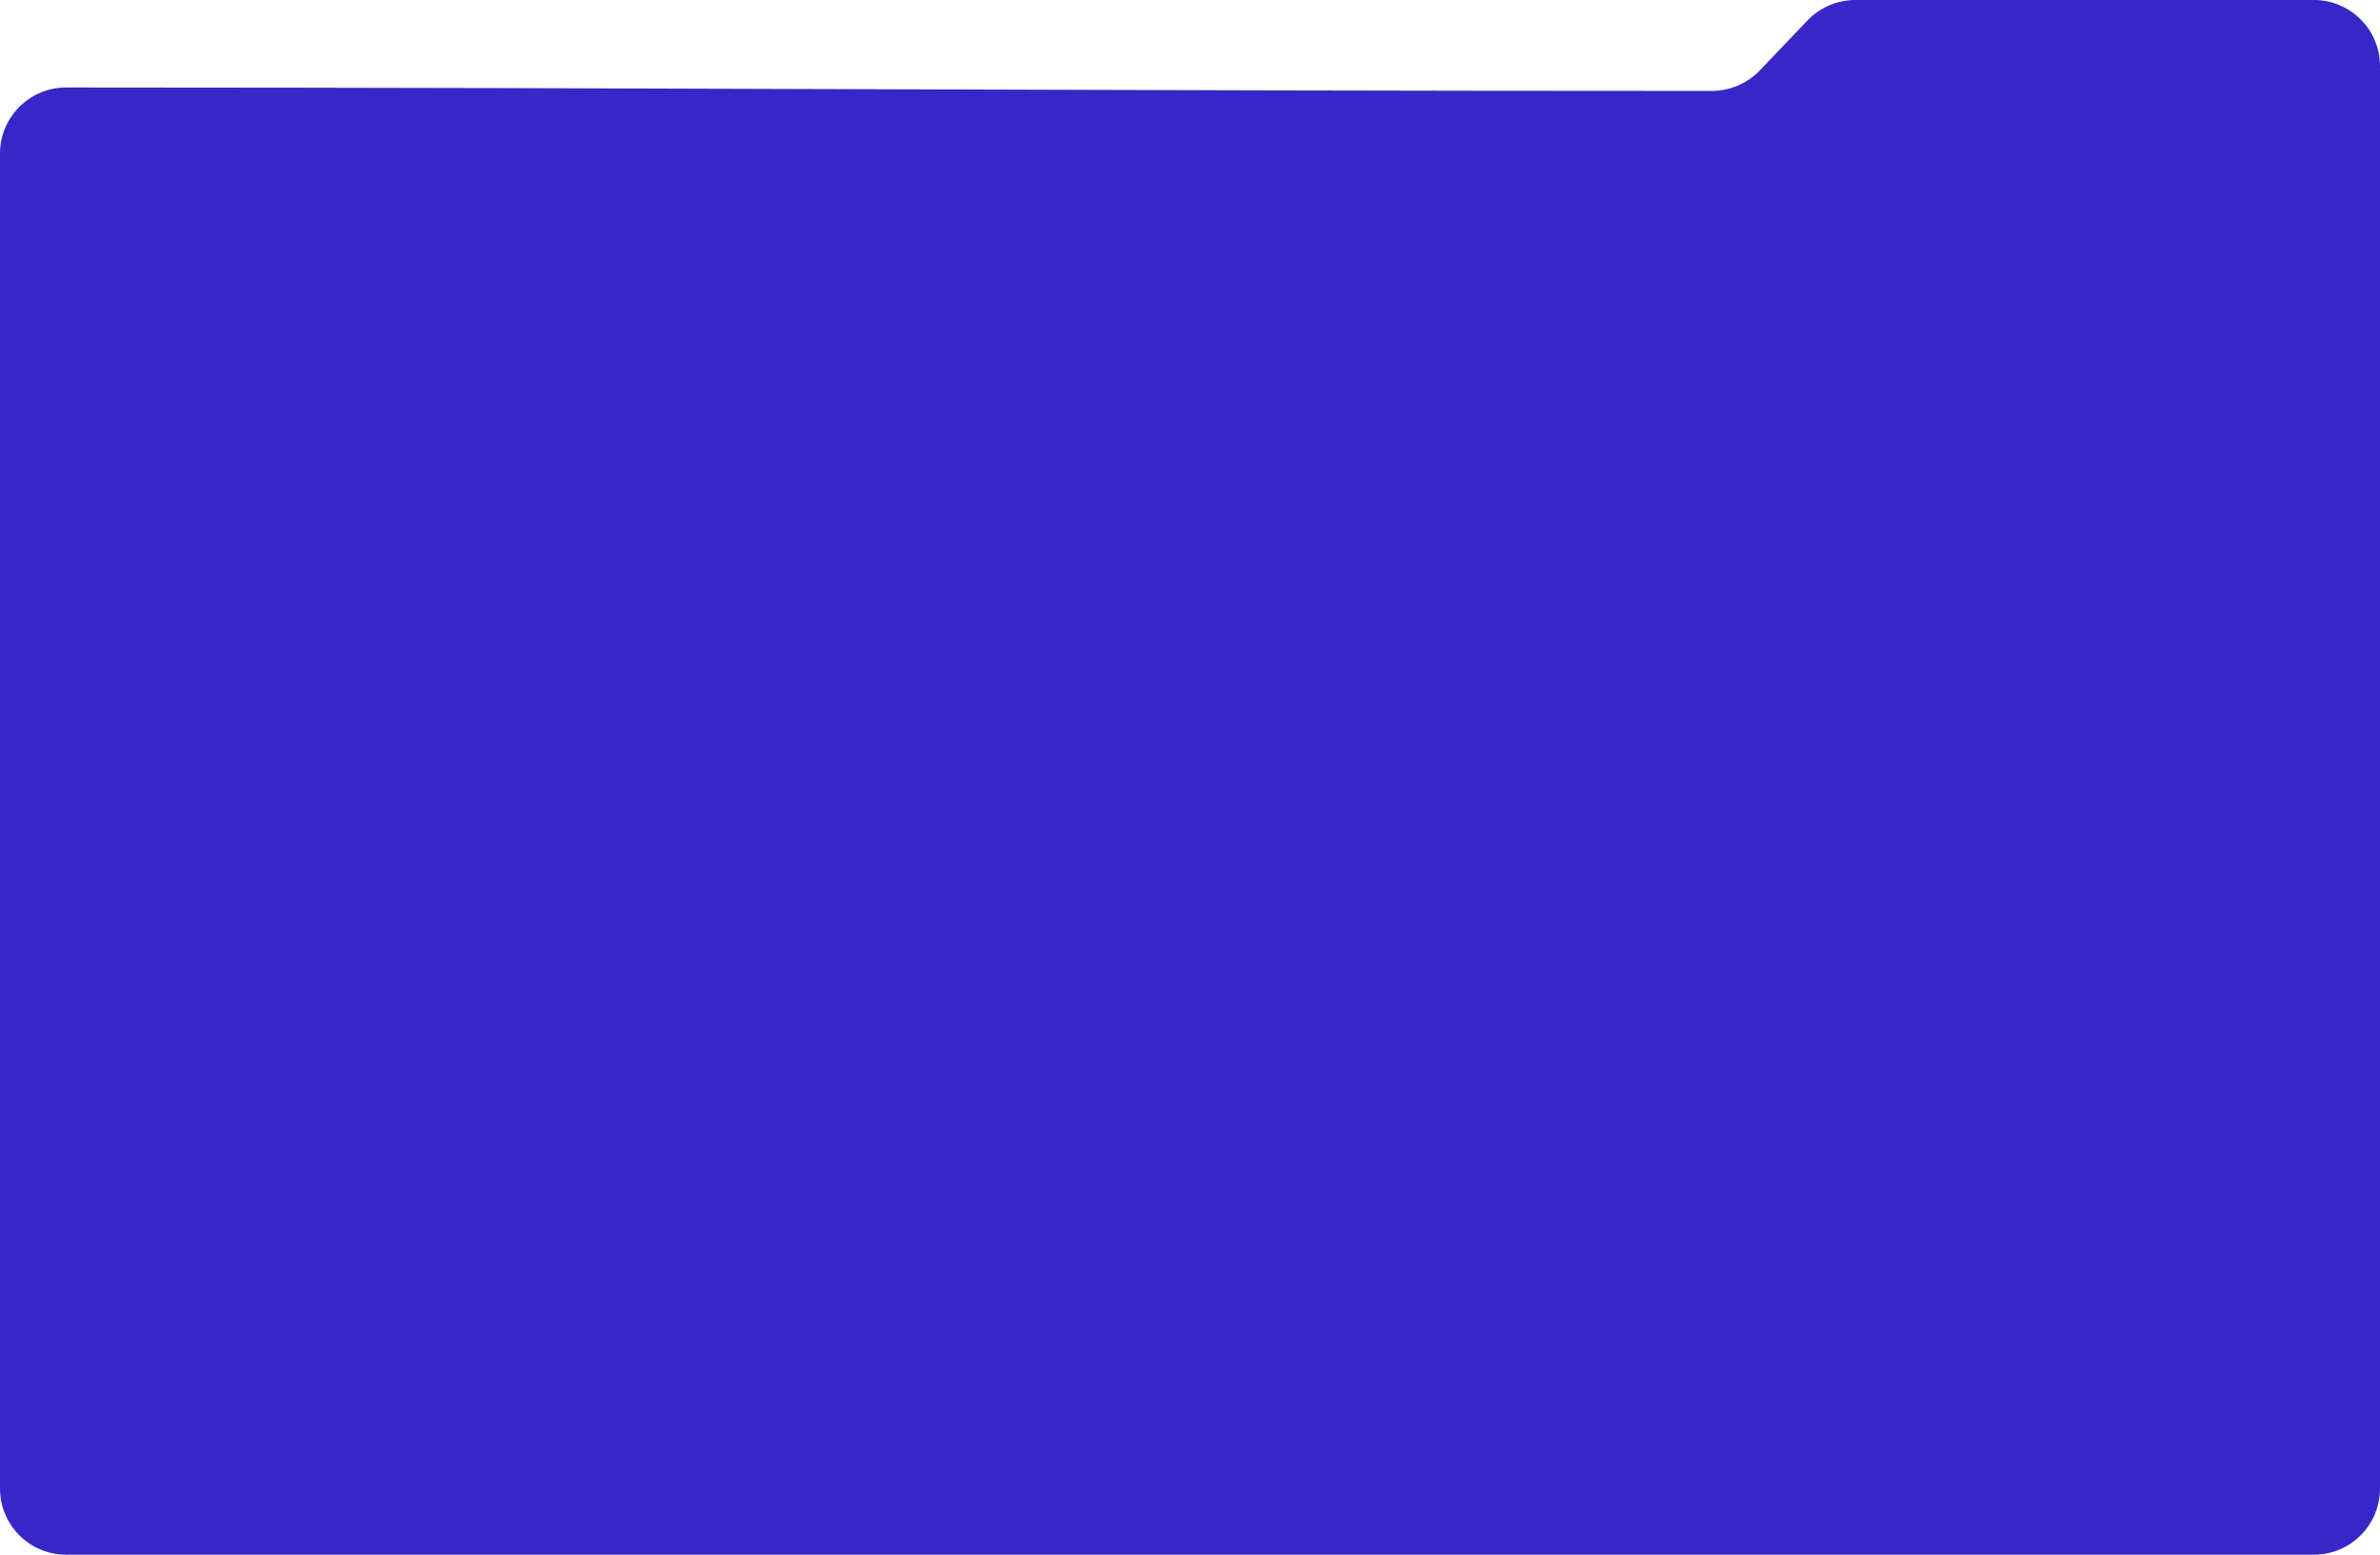 <svg width="1728" height="1129" viewBox="0 0 1728 1129" fill="none" xmlns="http://www.w3.org/2000/svg">
<path d="M0 111.5V1080.5C0 1107.01 21.49 1128.5 48 1128.5H1680C1706.51 1128.5 1728 1107.01 1728 1080.5V48C1728 21.49 1706.51 0 1680 0H1347.04C1333.92 0 1321.38 5.368 1312.32 14.857L1277.68 51.143C1268.62 60.632 1255.88 66 1242.77 65.999C759.358 65.935 522.239 63.654 48.01 63.507C21.5 63.499 0 84.99 0 111.5Z" fill="#3827C8"/>
</svg>
